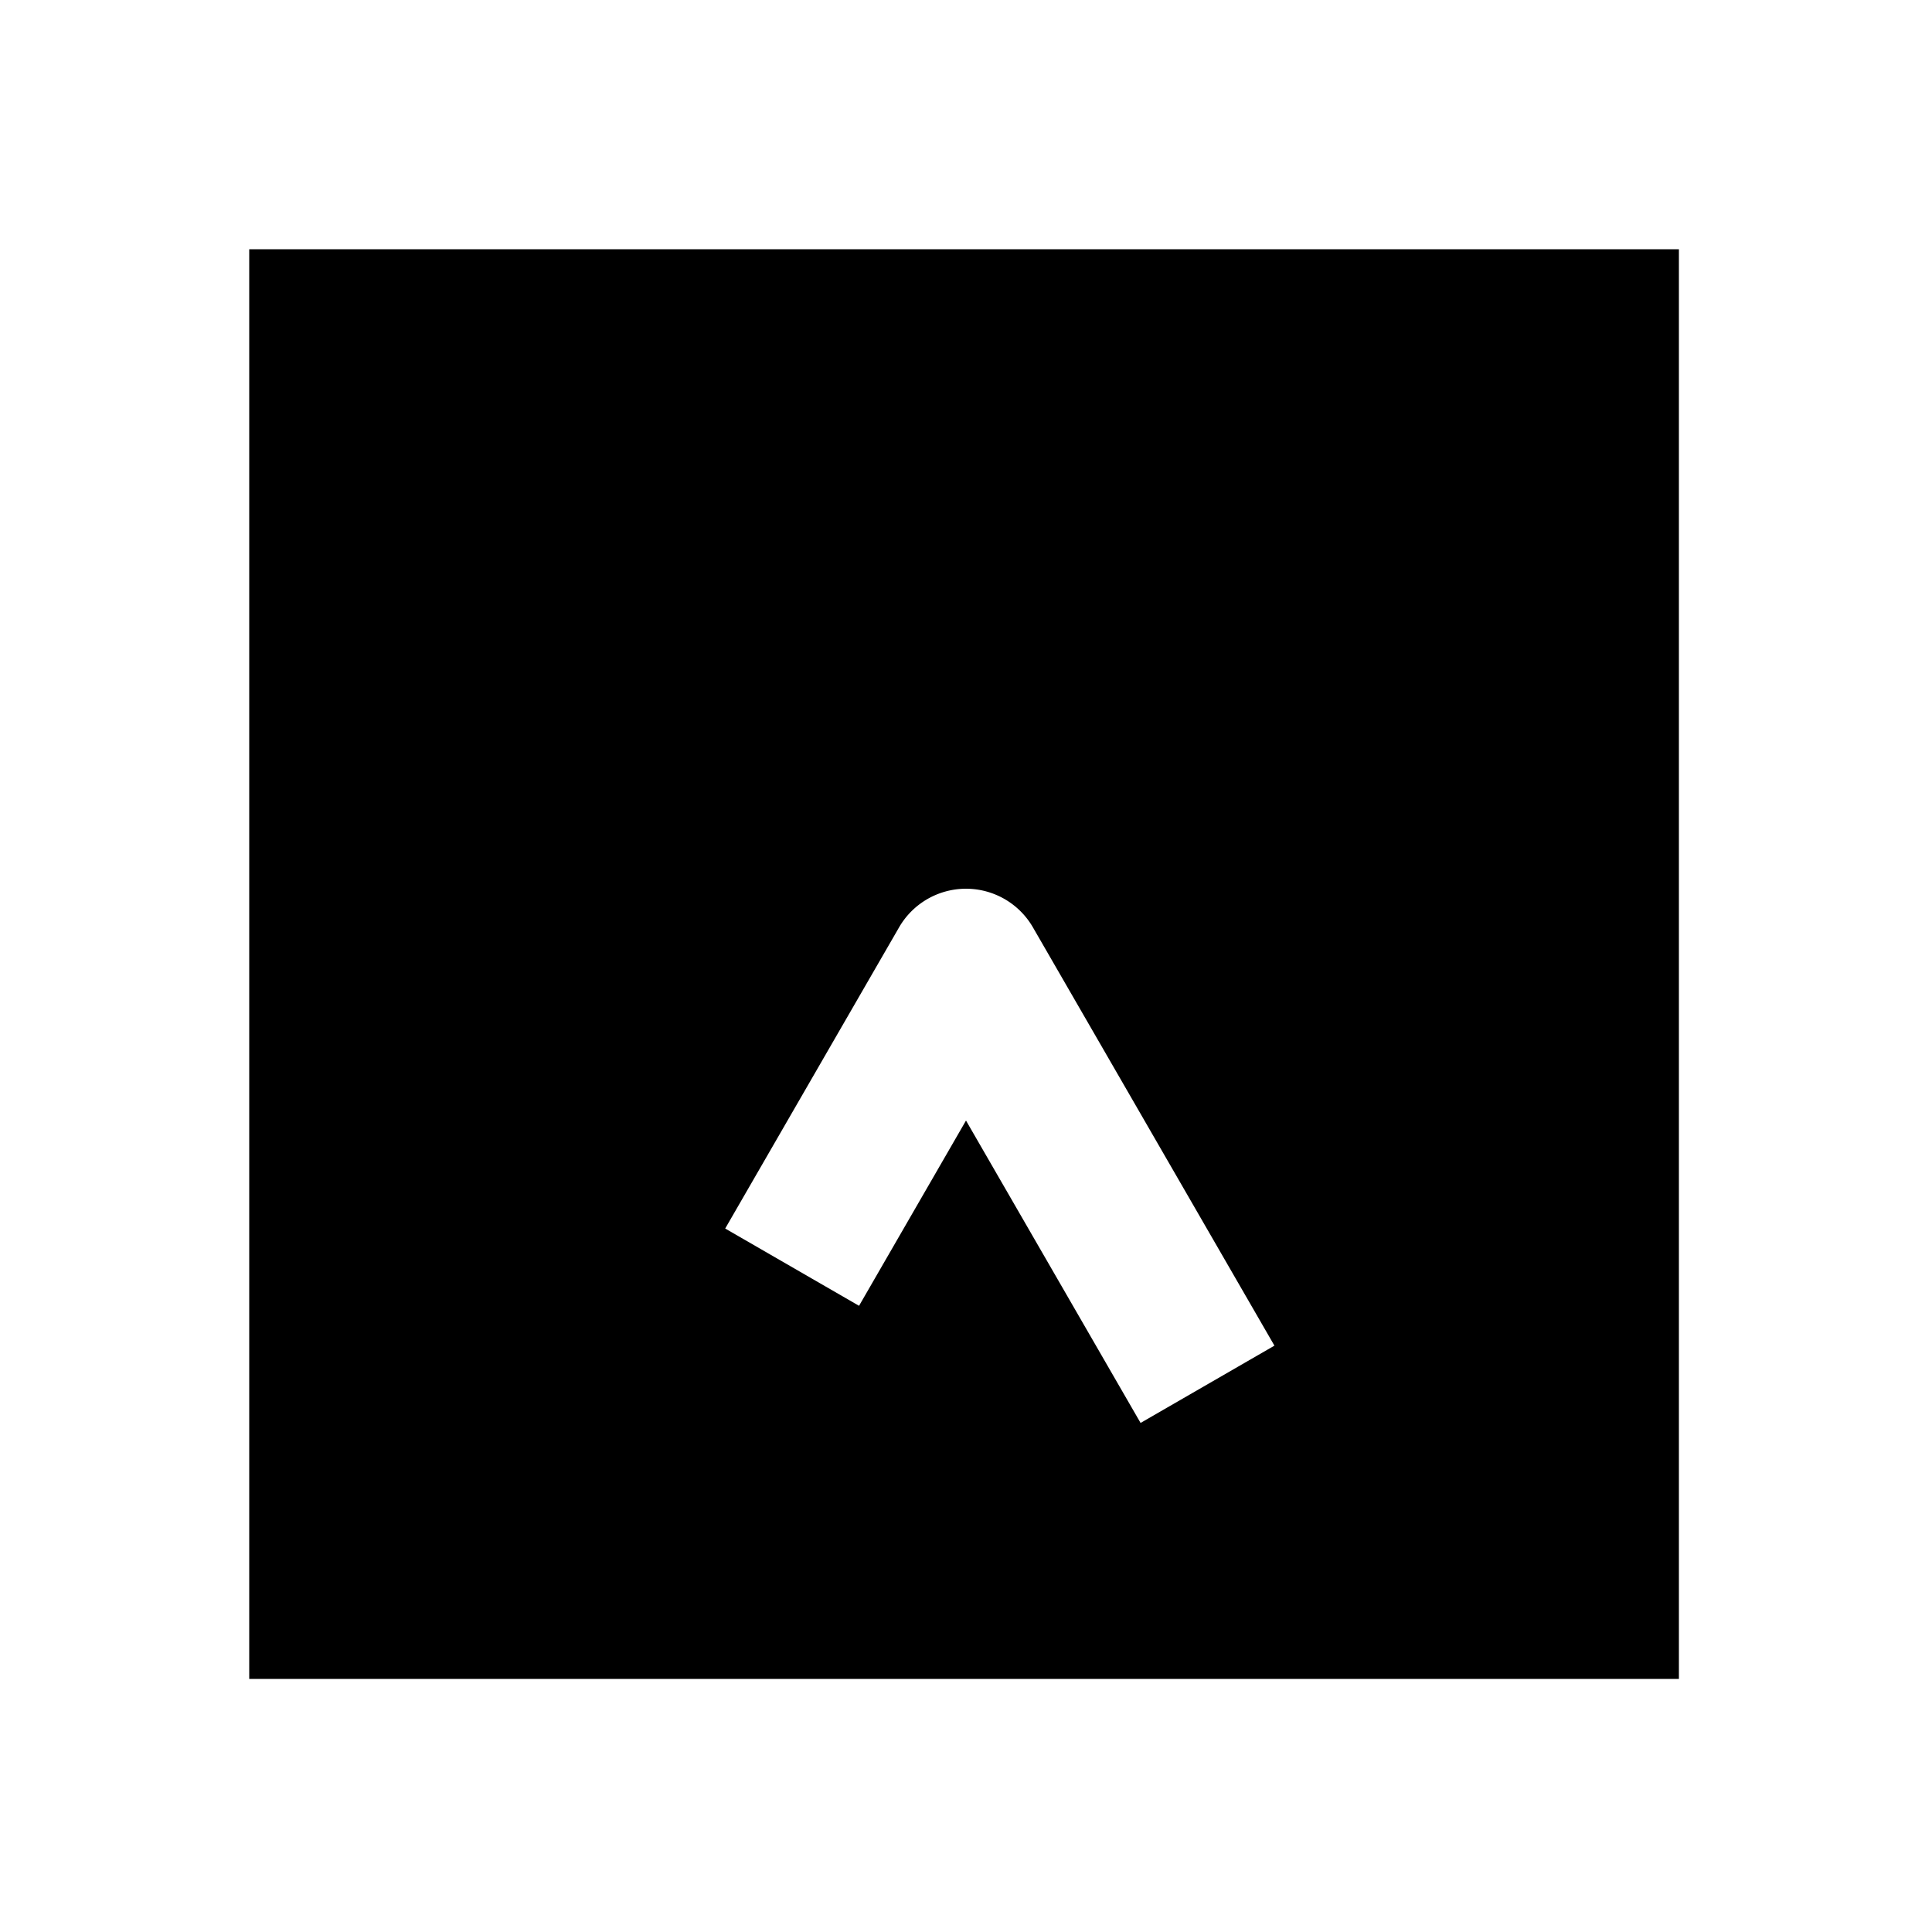 <svg xmlns="http://www.w3.org/2000/svg" width="1000" height="1000" viewBox="0 0 1000 1000"><path d="M129 129v740h740V129H129zm362.684 331.879A40.004 40.004 0 0 1 534.64 480l105 181.865 20 34.64-69.282 40-20-34.64L500 580l-35.36 61.244-20 34.64-69.28-40 20-34.64 70-121.244a40.004 40.004 0 0 1 26.324-19.121z" style="-inkscape-stroke:none"/></svg>